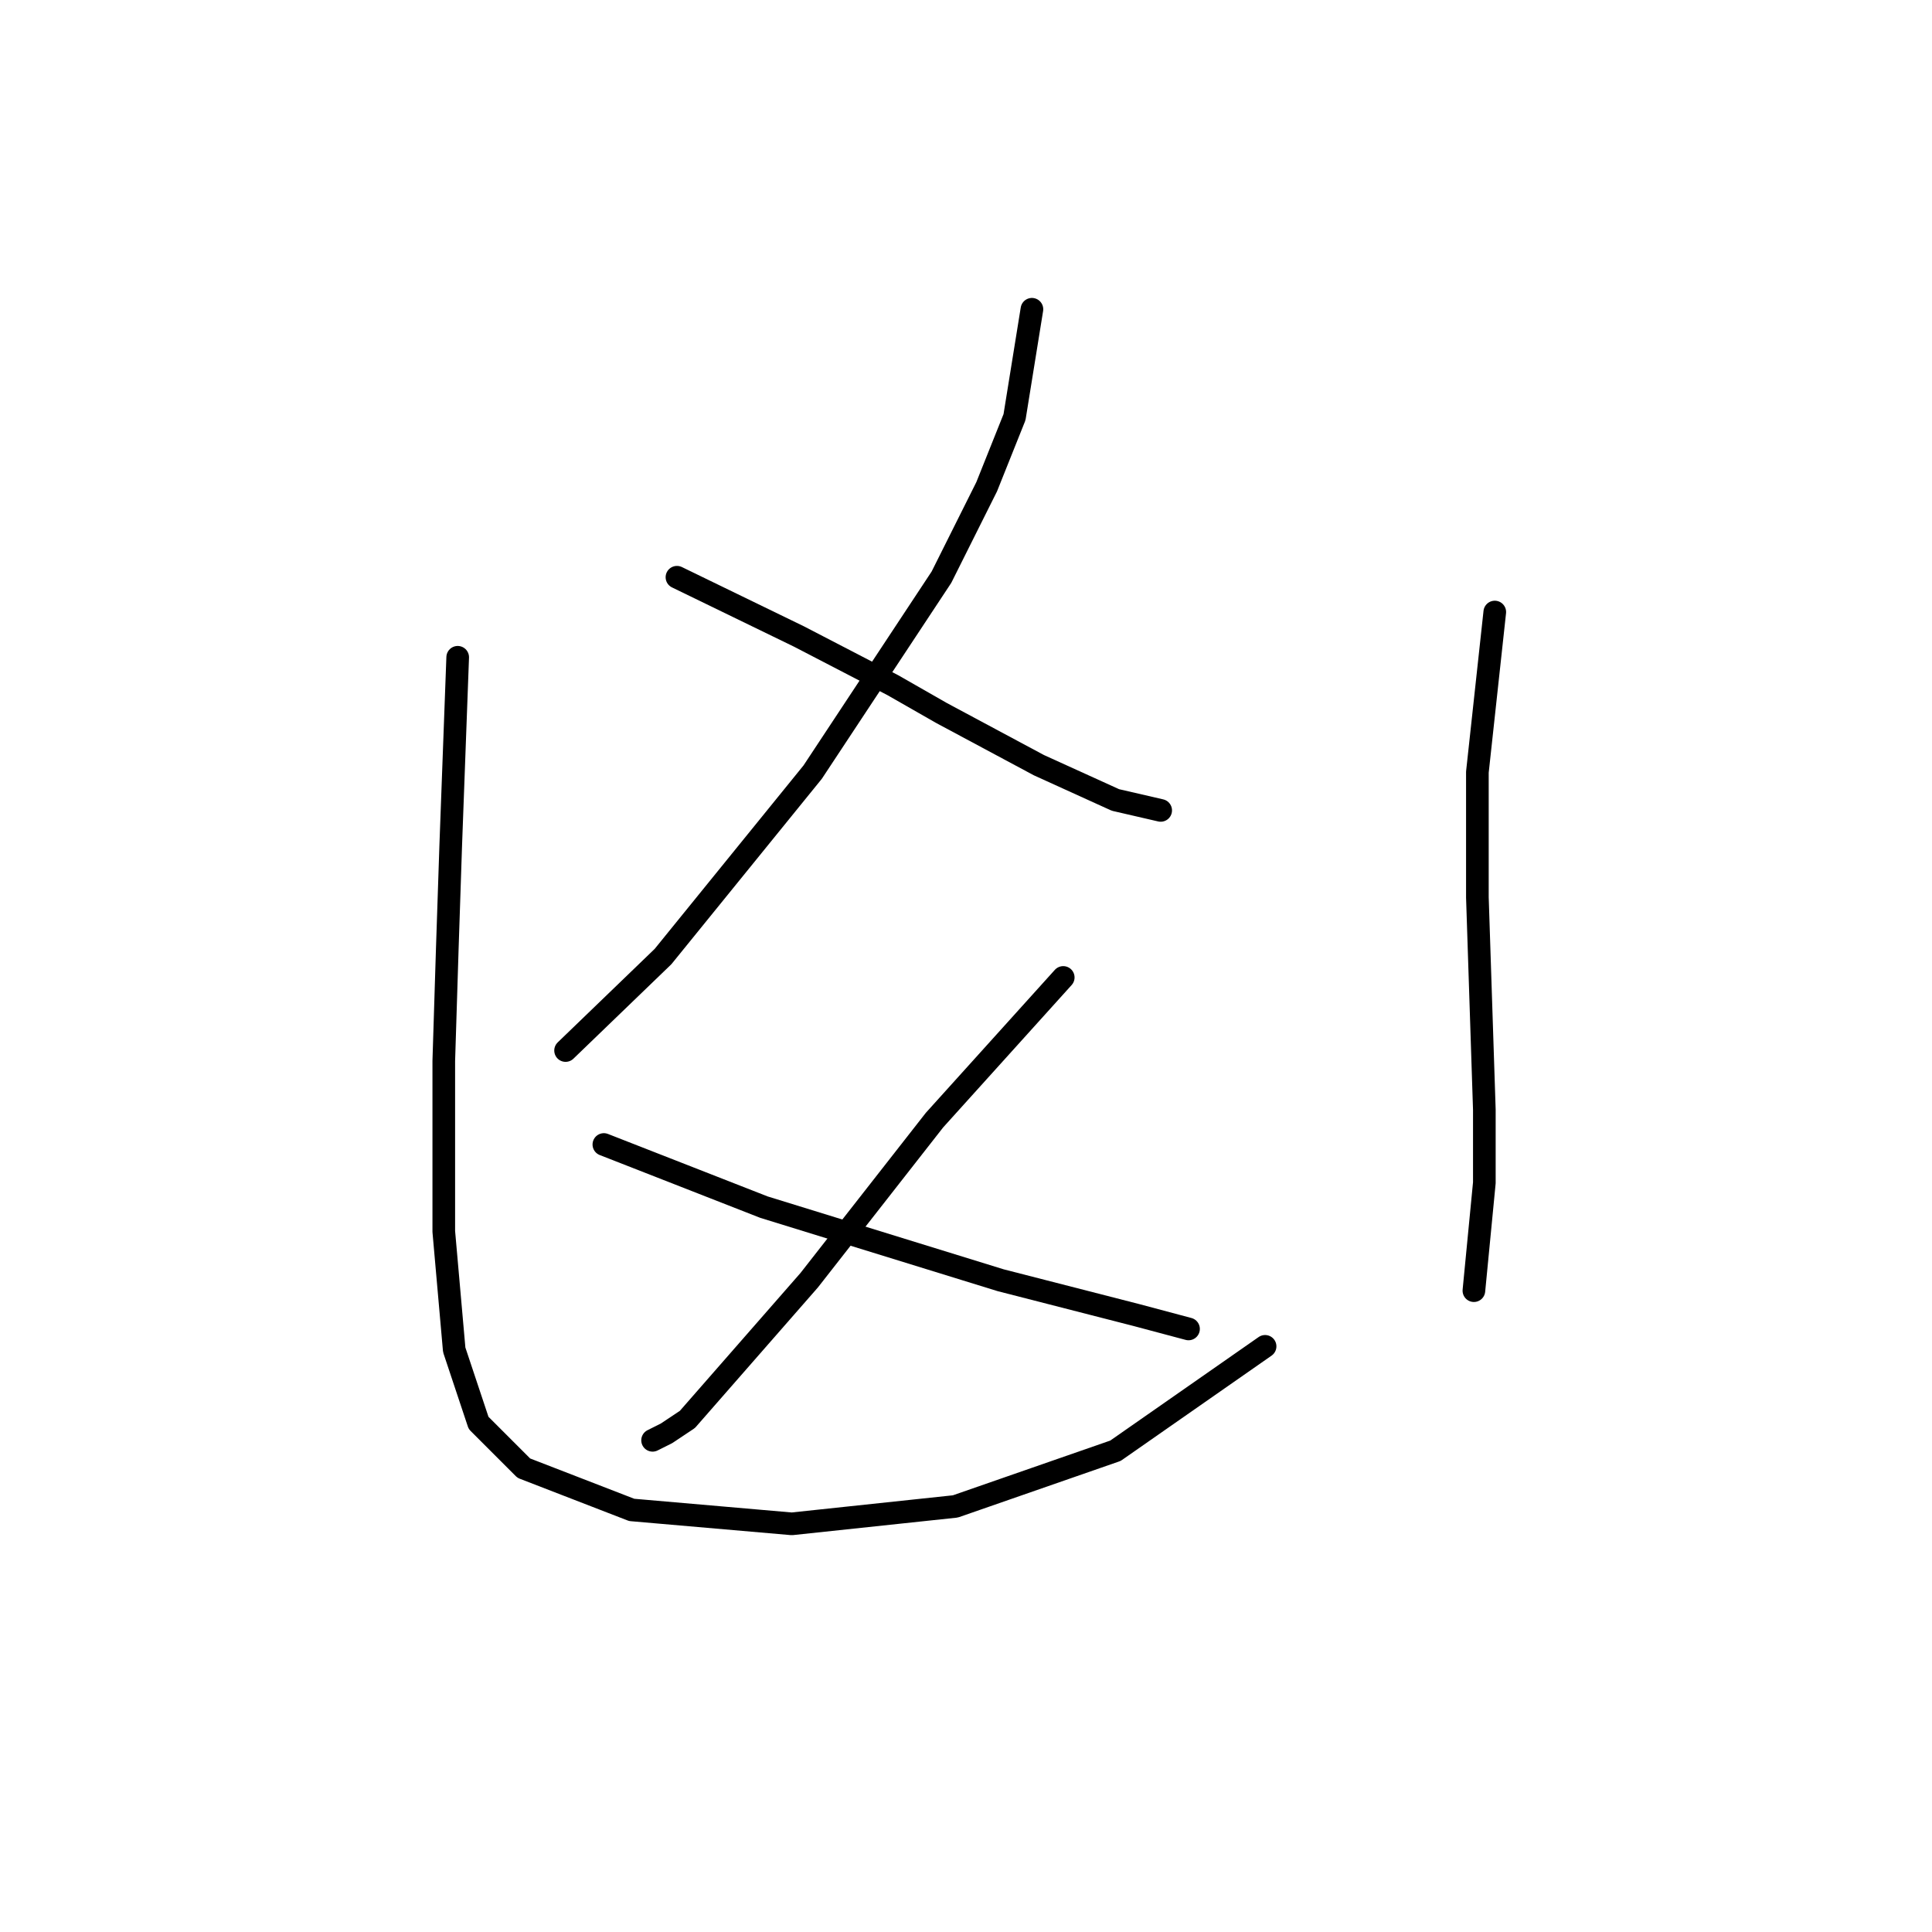 <?xml version="1.0" standalone="no"?>
    <svg width="256" height="256" xmlns="http://www.w3.org/2000/svg" version="1.1">
    <polyline stroke="black" stroke-width="3" stroke-linecap="round" fill="transparent" stroke-linejoin="round" points="136.735 40.979 134.429 55.274 130.74 64.497 124.745 76.486 107.683 102.31 87.854 126.75 74.942 139.201 74.942 139.201 " />
        <polyline stroke="black" stroke-width="3" stroke-linecap="round" fill="transparent" stroke-linejoin="round" points="89.699 76.486 105.839 84.326 118.289 90.782 124.745 94.471 137.657 101.388 147.802 105.999 153.797 107.383 153.797 107.383 " />
        <polyline stroke="black" stroke-width="3" stroke-linecap="round" fill="transparent" stroke-linejoin="round" points="140.885 129.517 123.823 148.424 115.523 159.03 107.222 169.636 91.082 188.082 88.315 189.926 86.471 190.849 86.471 190.849 " />
        <polyline stroke="black" stroke-width="3" stroke-linecap="round" fill="transparent" stroke-linejoin="round" points="80.015 151.652 101.227 159.952 132.585 169.636 150.569 174.248 157.486 176.092 157.486 176.092 " />
        <polyline stroke="black" stroke-width="3" stroke-linecap="round" fill="transparent" stroke-linejoin="round" points="60.647 87.093 59.725 111.994 59.264 125.828 58.803 140.585 58.803 163.18 60.186 178.859 63.414 188.543 69.409 194.538 83.704 200.071 104.916 201.916 126.59 199.61 147.802 192.232 167.631 178.398 167.631 178.398 " />
        <polyline stroke="black" stroke-width="3" stroke-linecap="round" fill="transparent" stroke-linejoin="round" points="198.066 81.098 195.761 102.31 195.761 118.911 196.683 147.041 196.683 156.724 195.299 171.02 195.299 171.02 " />
        </svg>